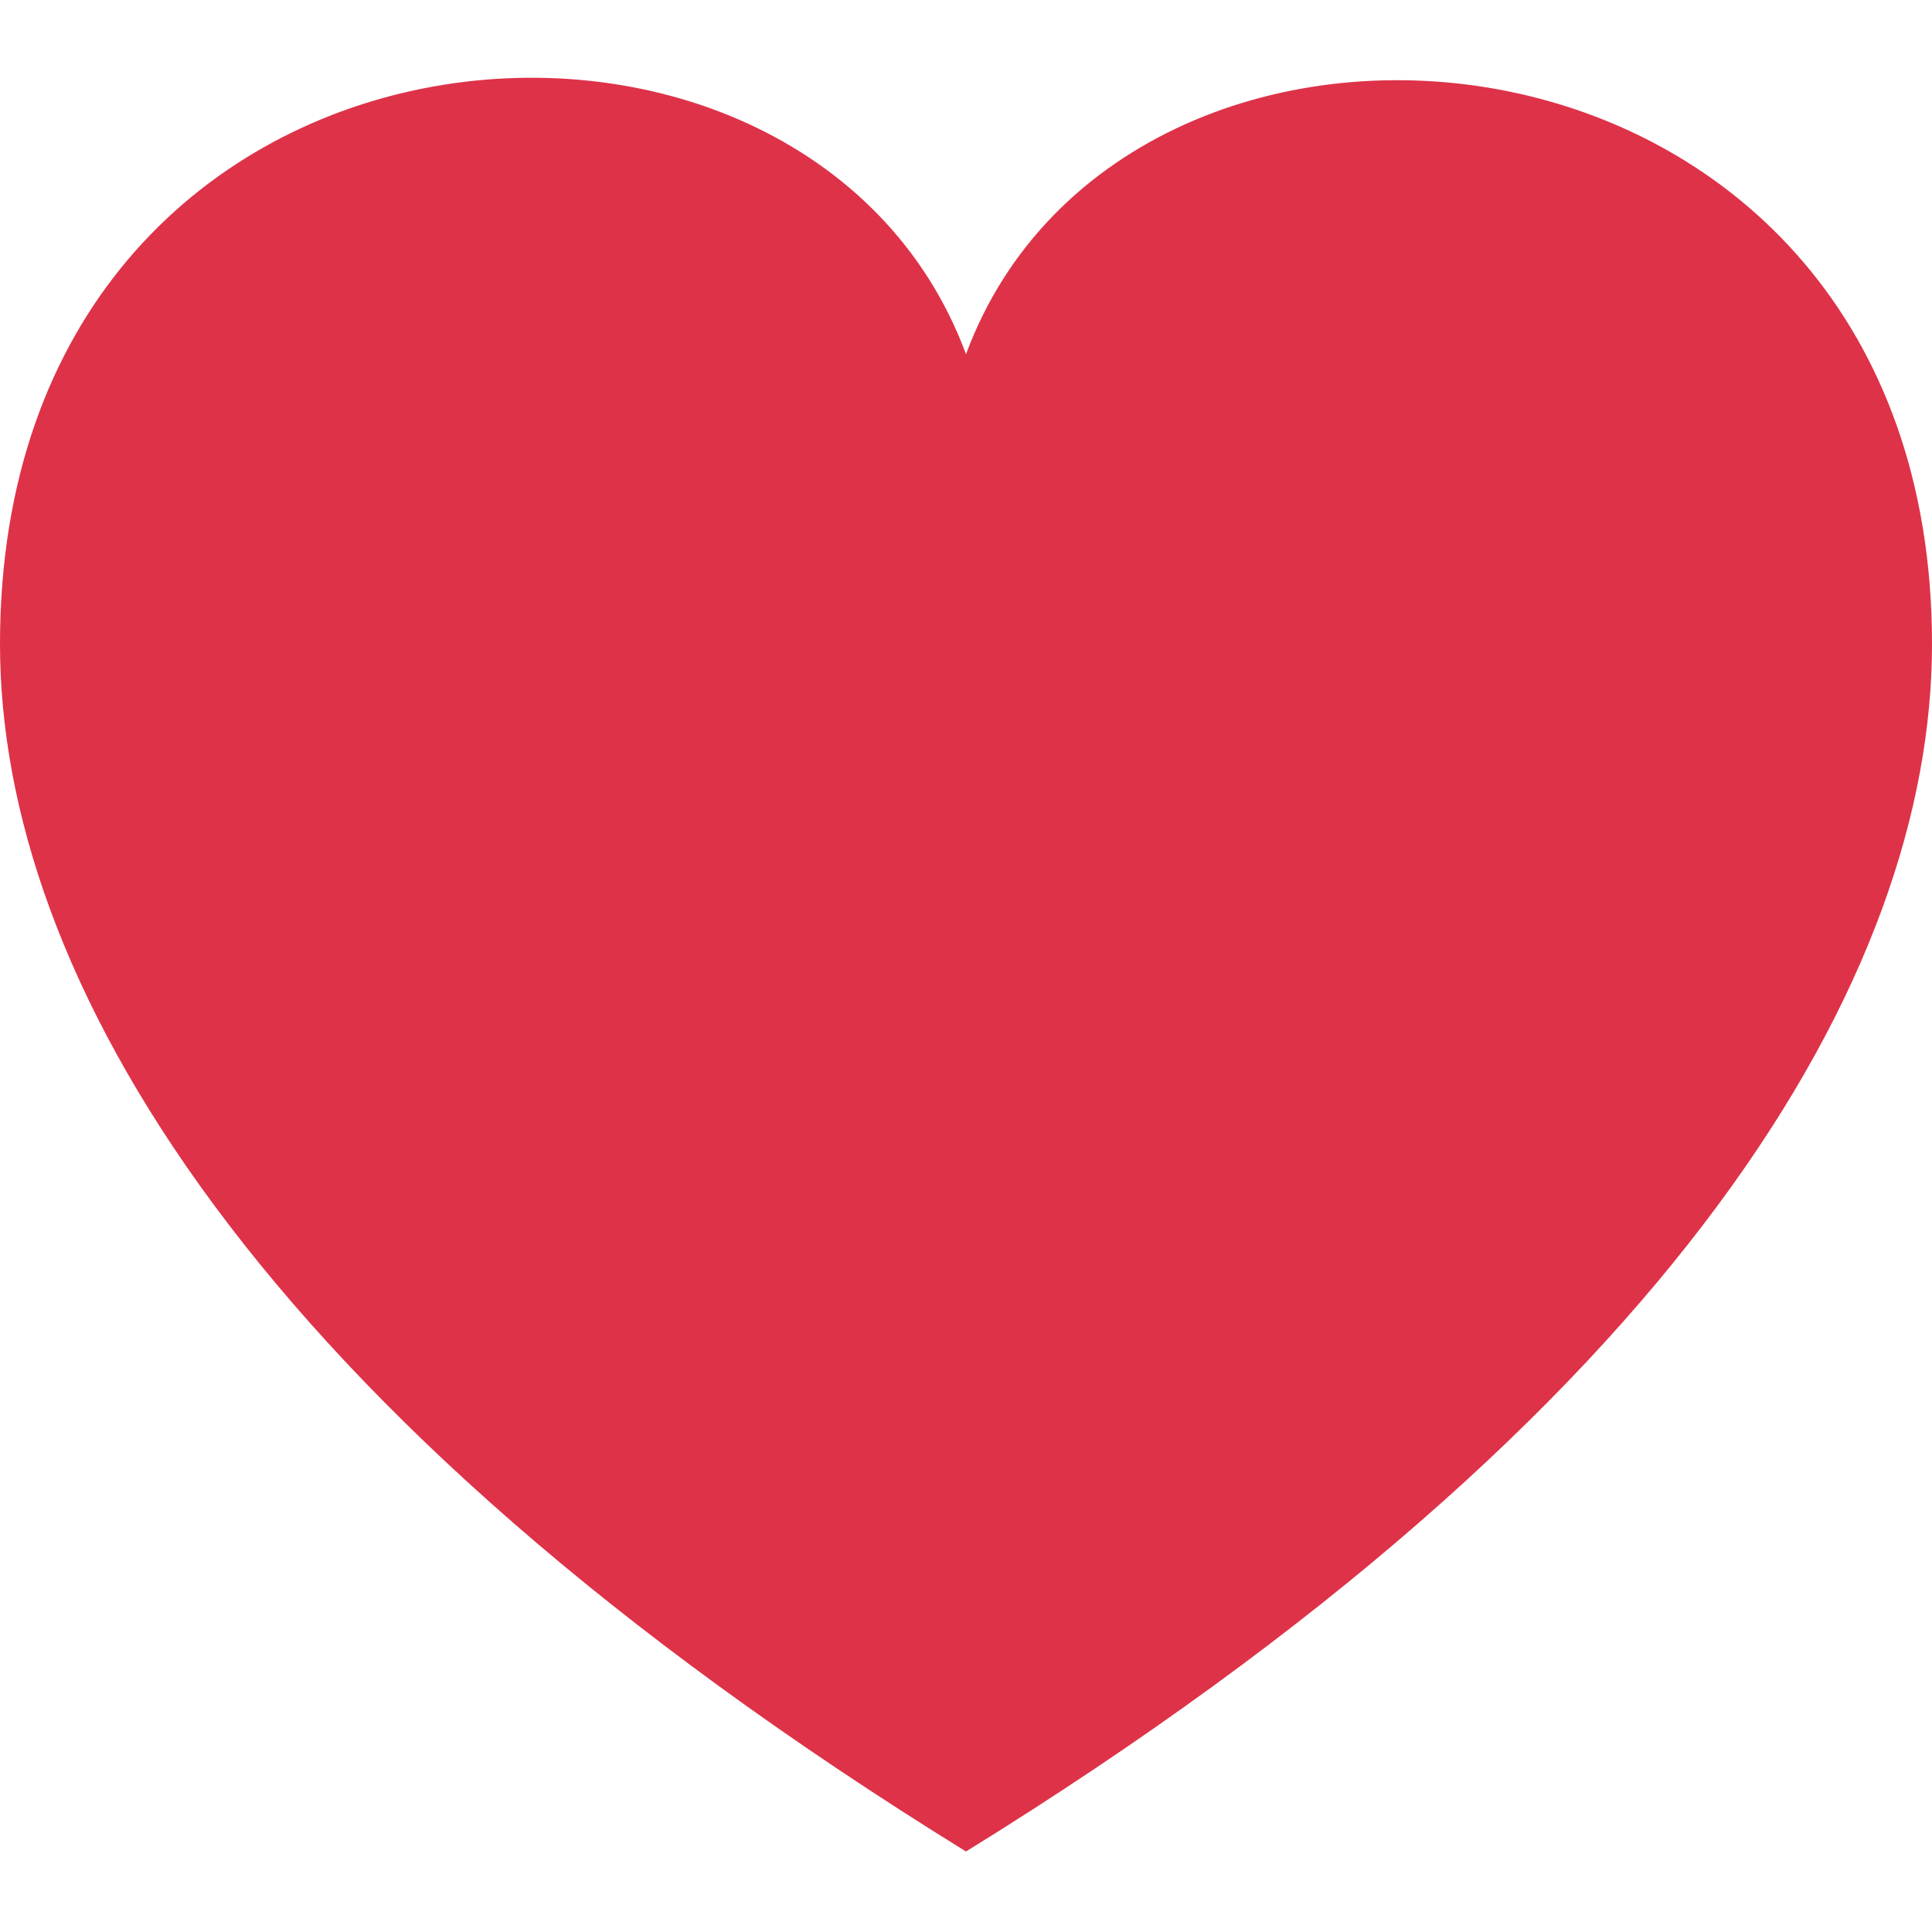 <svg xmlns="http://www.w3.org/2000/svg" viewBox="0 0 24 24" xmlns:v="https://vecta.io/nano"><path d="M12 4.4C10-1 0-.2 0 8c0 4.1 3.1 9.5 12 15 8.9-5.5 12-10.9 12-15 0-8.1-10-9-12-3.6z" fill="#de3248"/></svg>
